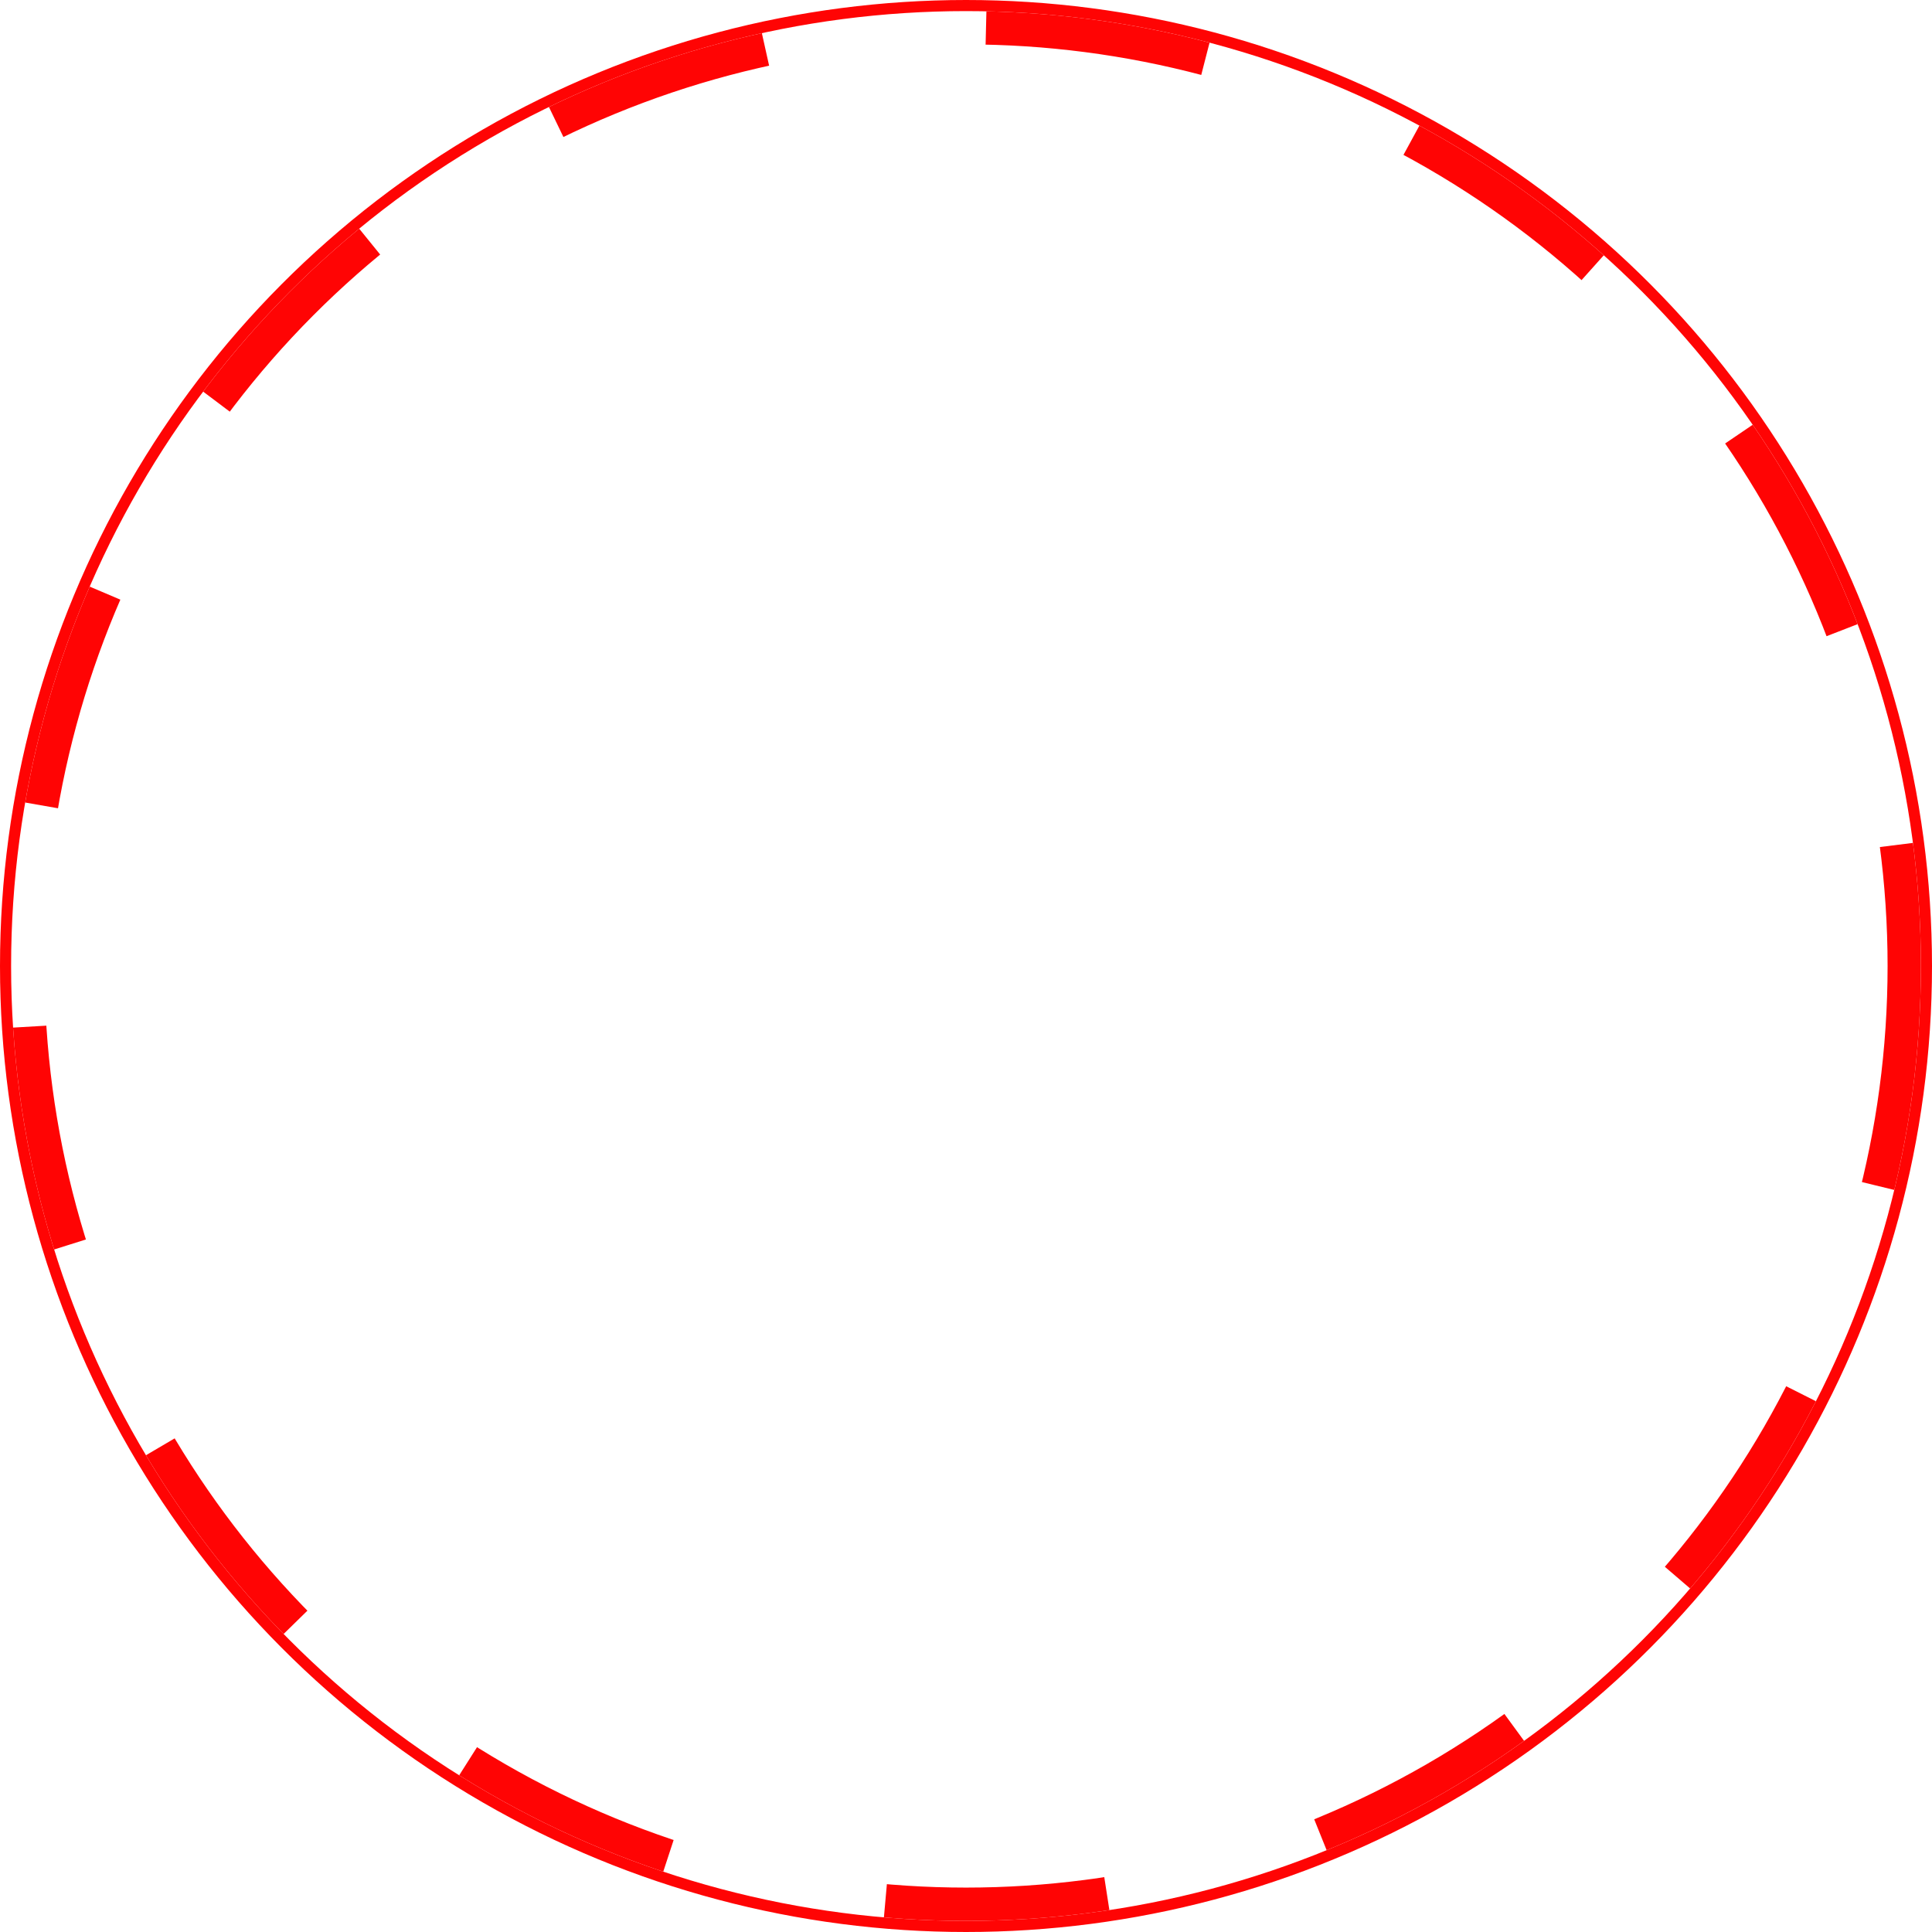 <svg width="870" height="870" viewBox="0 0 870 870" fill="none" xmlns="http://www.w3.org/2000/svg">
<circle cx="435" cy="435" r="422.5" stroke="#FF0404" stroke-width="15" stroke-dasharray="100 100"/>
<circle cx="435" cy="435" r="432.5" stroke="#FF0404" stroke-width="5"/>
</svg>

